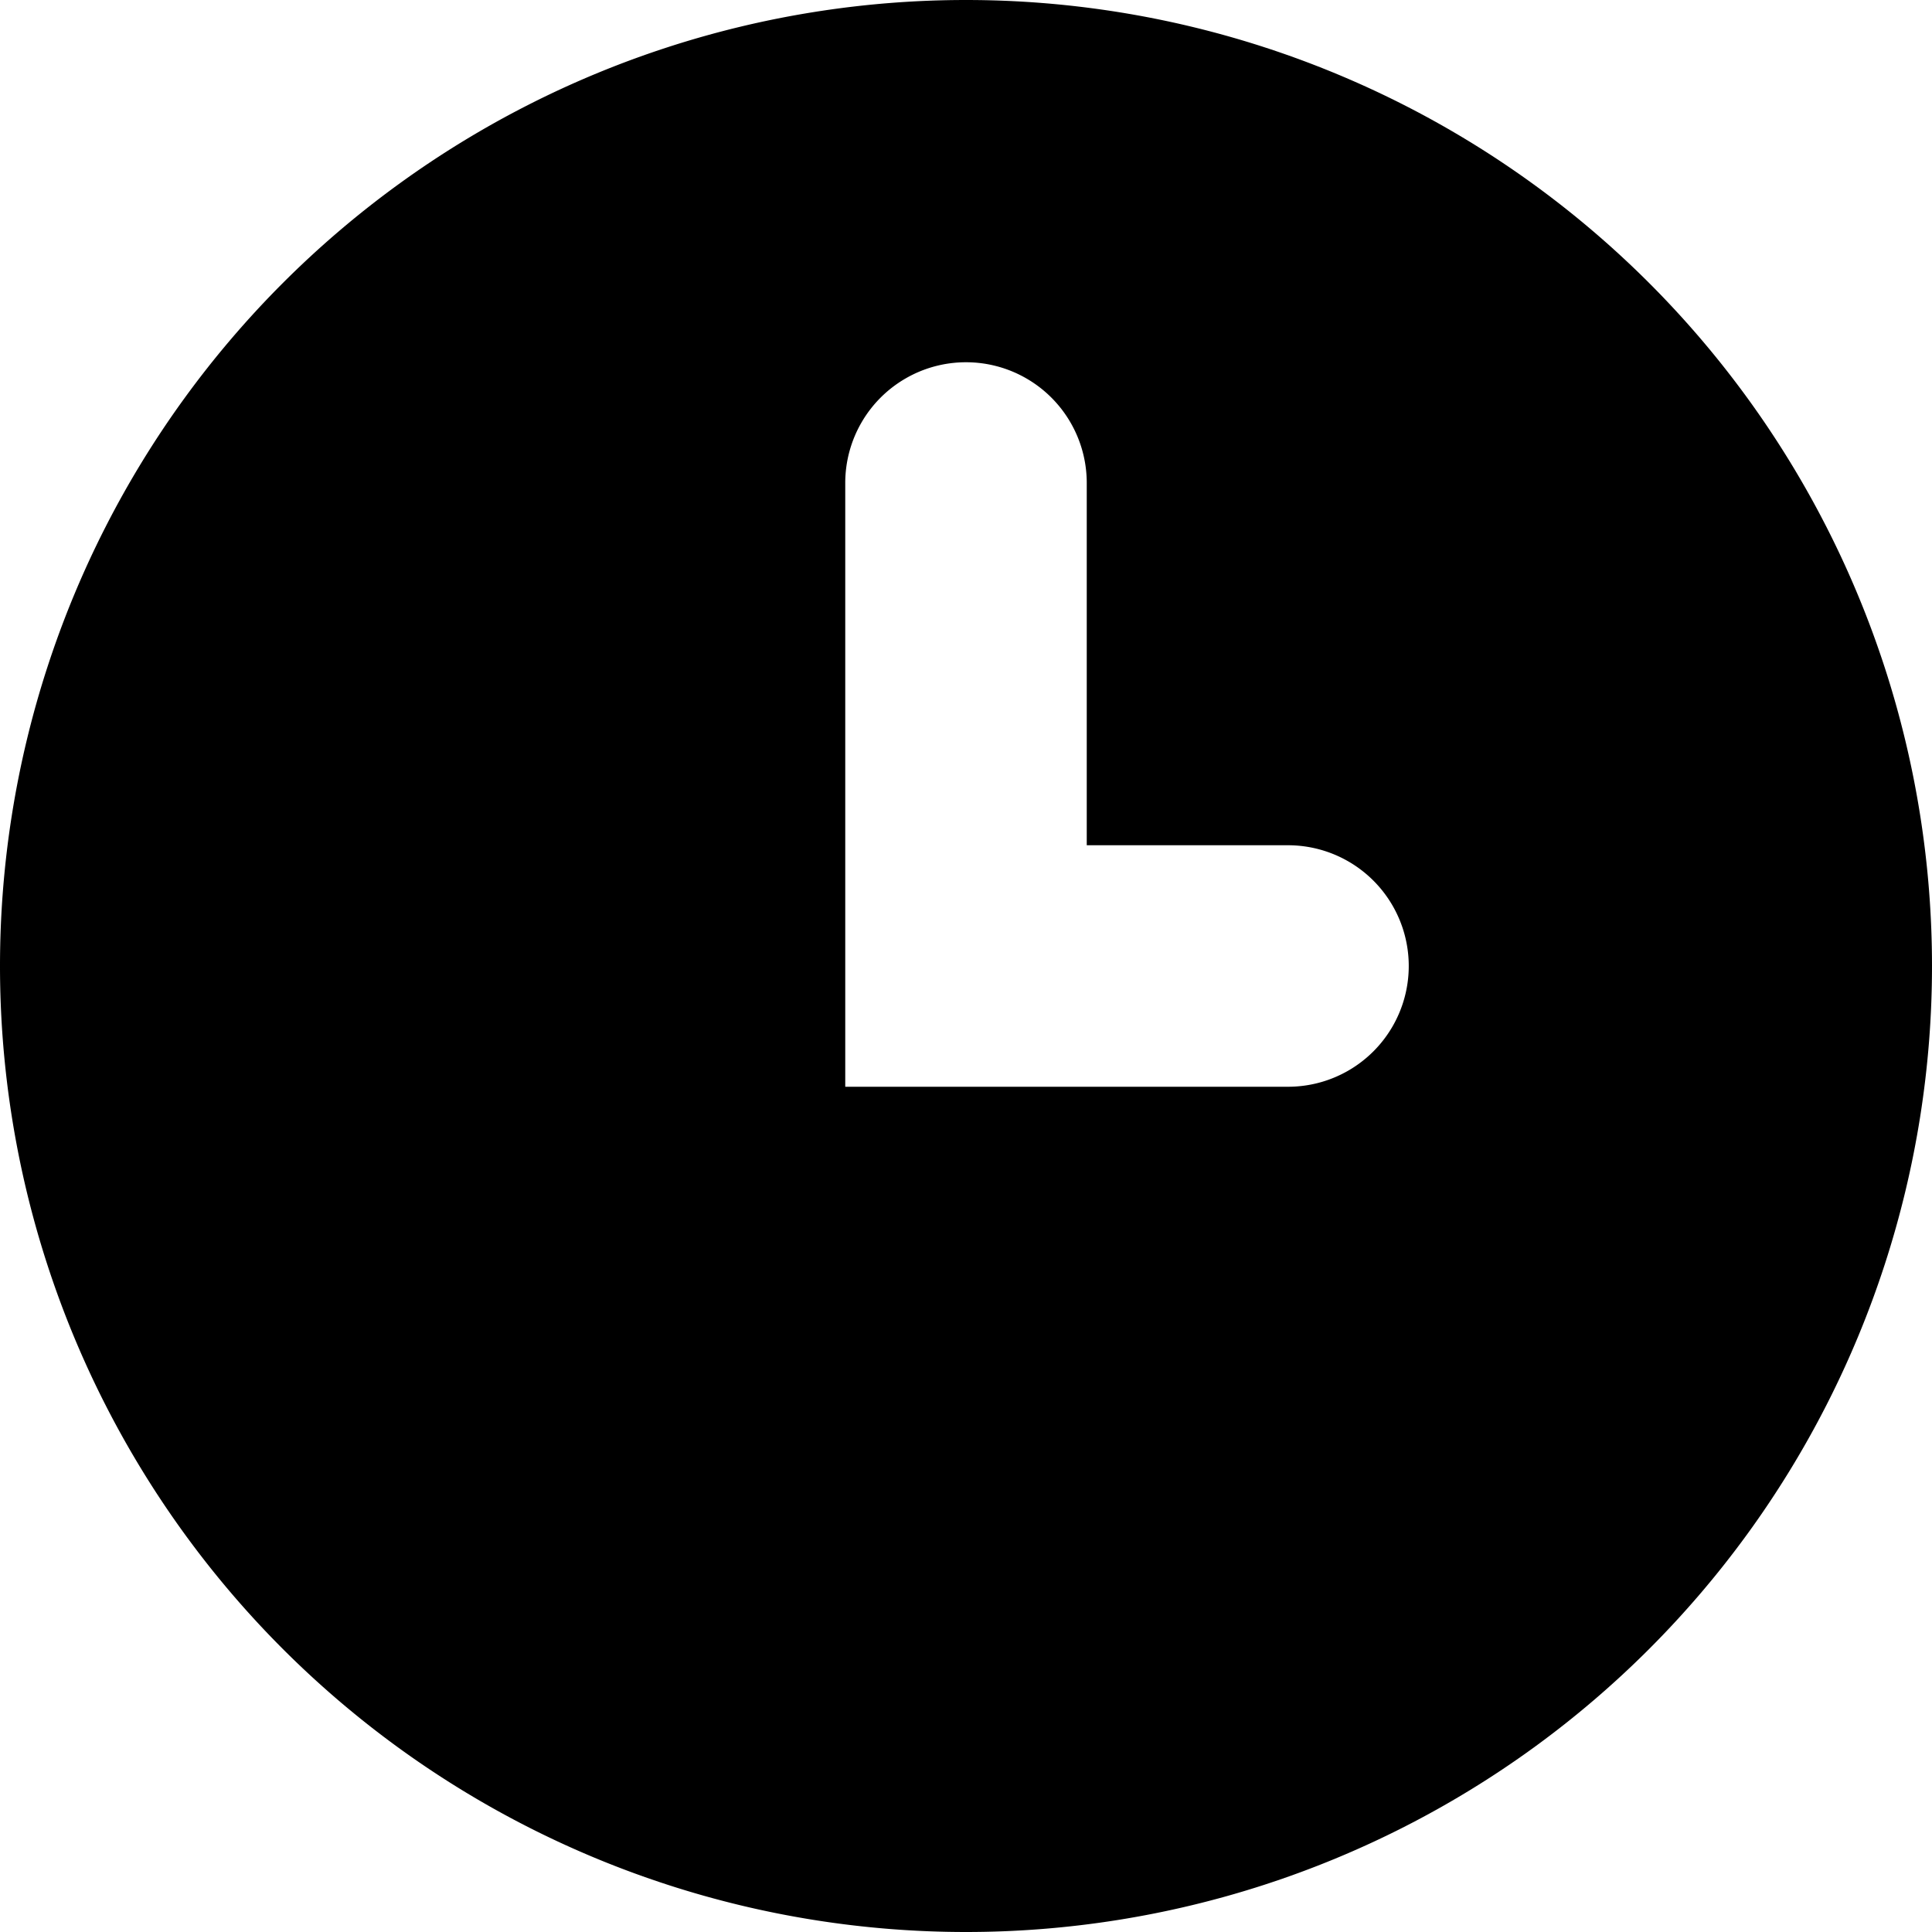 <svg width="12" height="12" xmlns="http://www.w3.org/2000/svg">
  <path fill-rule="evenodd" clip-rule="evenodd" d="M6 12A6 6 0 106 0a6 6 0 000 12zm.75-9a.75.75 0 00-1.5 0v3.75H8a.75.75 0 000-1.5H6.75V3z" fill="#000"/>
</svg>
